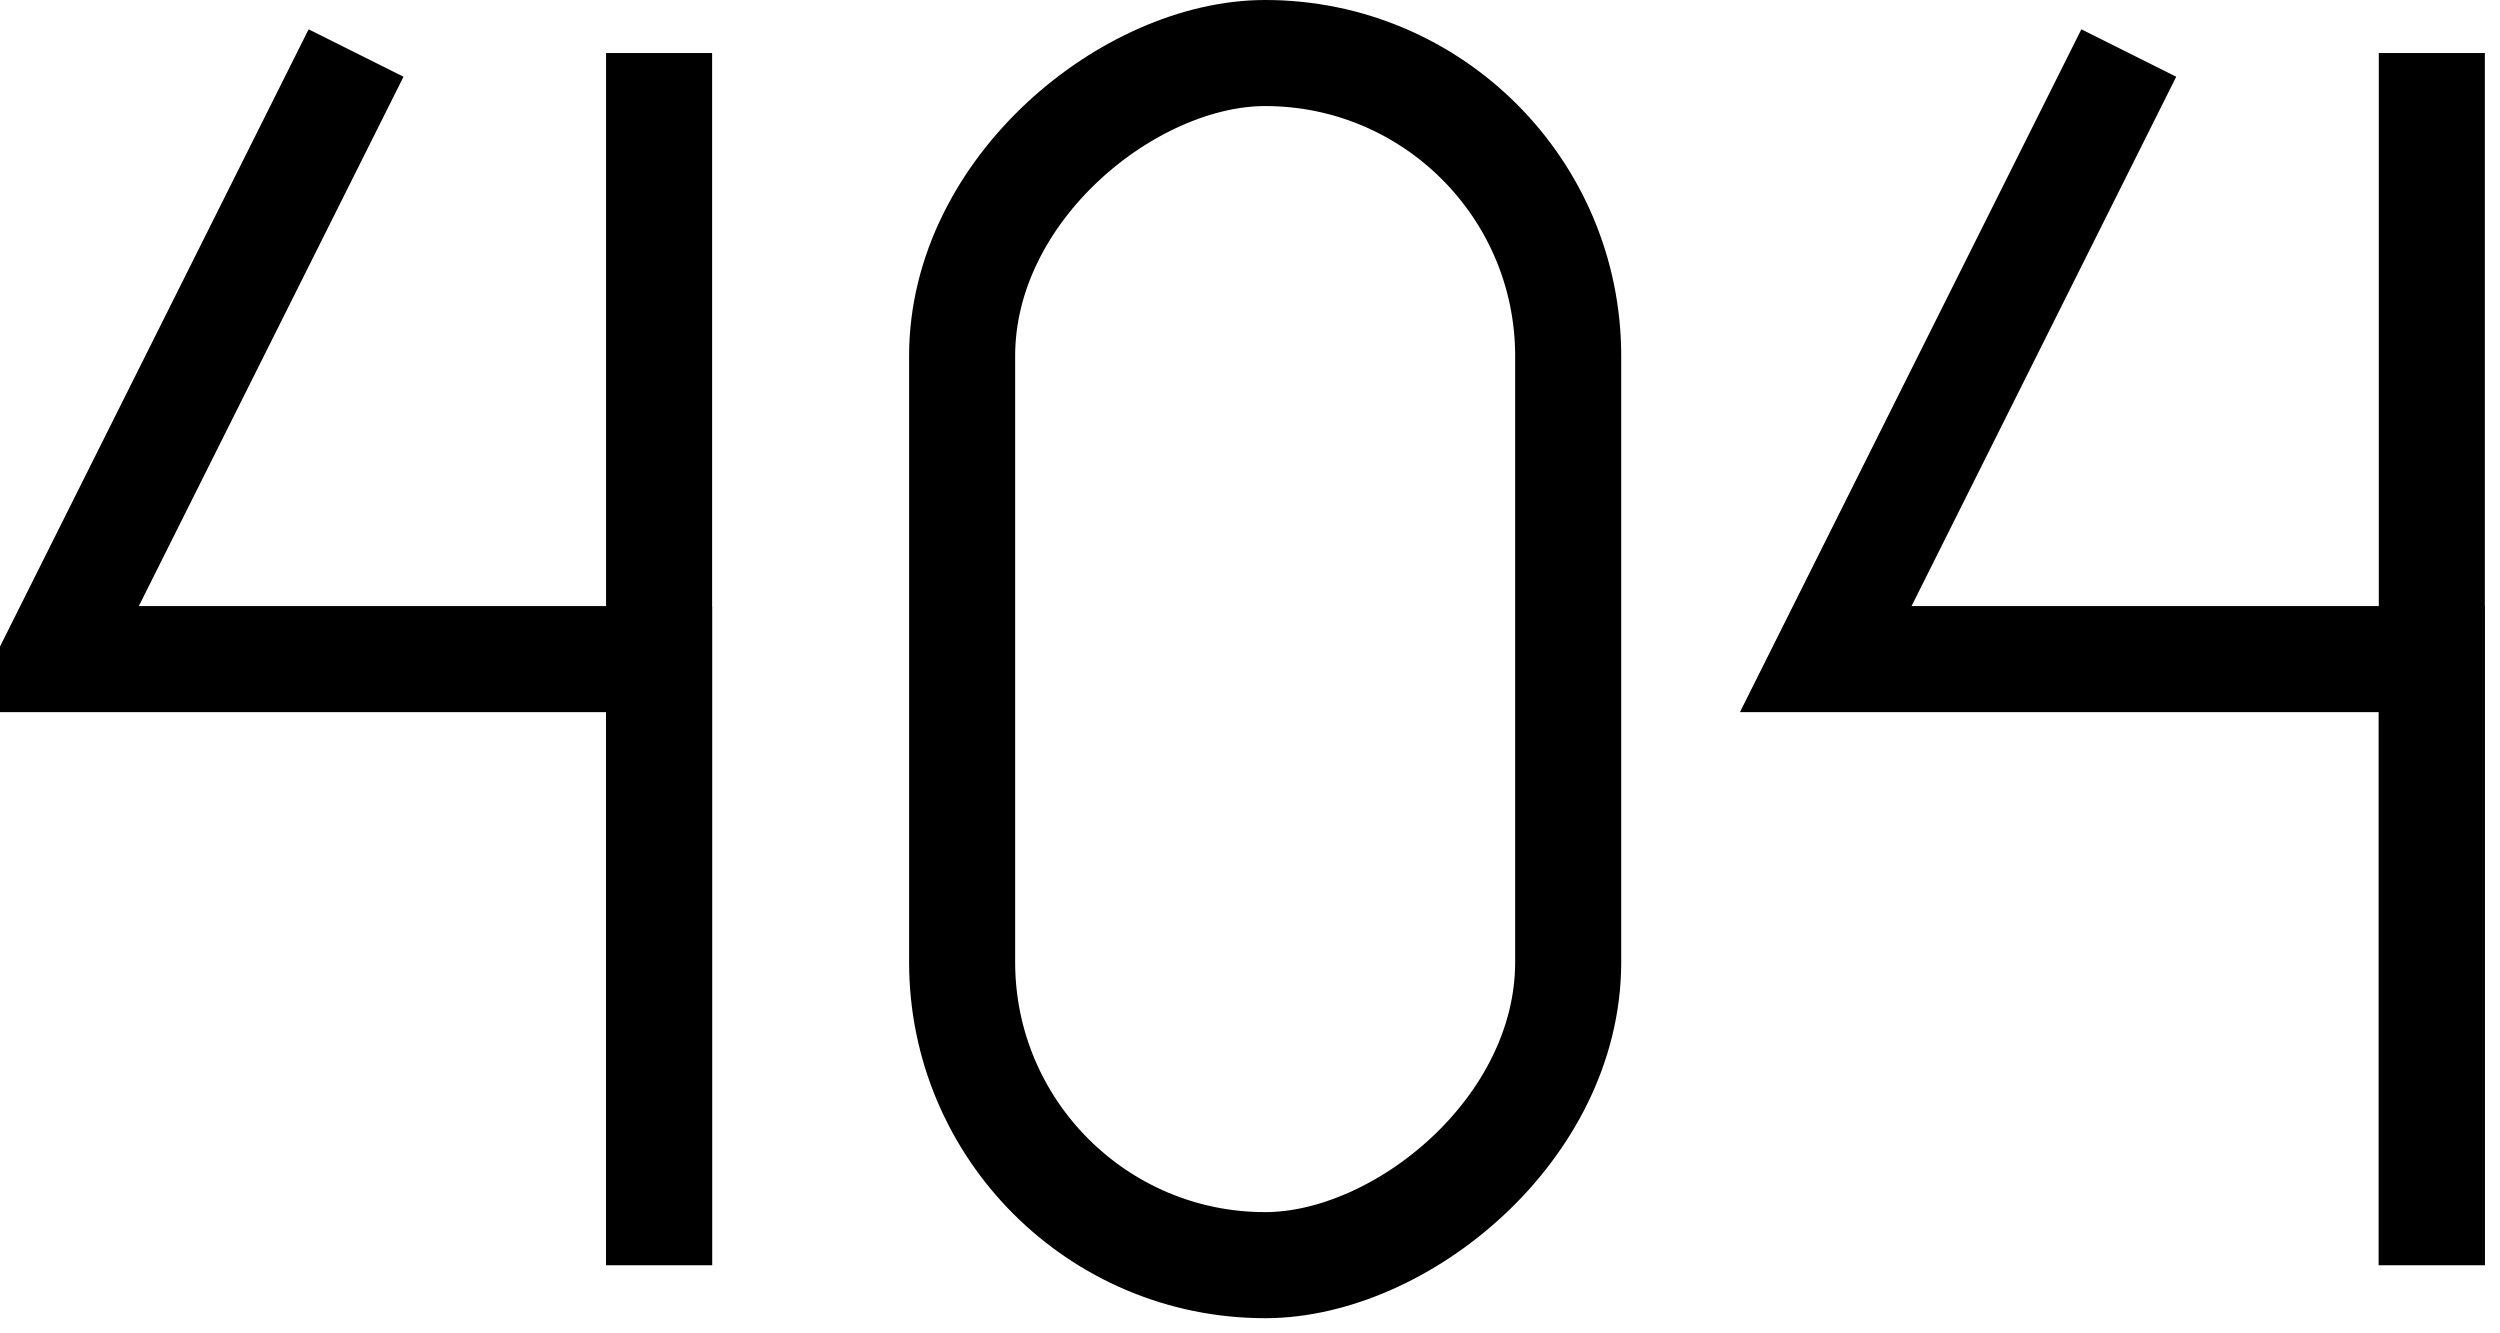 <?xml version="1.0" encoding="UTF-8"?>
<!-- Do not edit this file with editors other than diagrams.net -->
<!DOCTYPE svg PUBLIC "-//W3C//DTD SVG 1.1//EN" "http://www.w3.org/Graphics/SVG/1.1/DTD/svg11.dtd">
<svg xmlns="http://www.w3.org/2000/svg" xmlns:xlink="http://www.w3.org/1999/xlink" version="1.1" width="165px" height="88px" viewBox="-0.5 -0.5 165 88" content="&lt;mxfile host=&quot;app.diagrams.net&quot; modified=&quot;2022-10-25T02:25:50.359Z&quot; agent=&quot;5.0 (Macintosh)&quot; etag=&quot;o2NA4re9qN-lAx3Mz4P-&quot; version=&quot;20.5.1&quot; type=&quot;device&quot;&gt;&lt;diagram id=&quot;l4TQsVpFmDKzUQX2-XCY&quot; name=&quot;Page-1&quot;&gt;7VdNb5wwEP01HCvxsZ/HZrNpL4ki7aFqL5WLJ2DFMMiYAP31HYrBEFhl0zYfqvaE/Tzjsd97jGQn2CXVJ8Wy+Bo5SMd3eeUEl47vewt/RZ8GqVtkvV22QKQEN0EWOIifYEDXoIXgkI8CNaLUIhuDIaYphHqEMaWwHIfdoRxXzVgEE+AQMjlFvwiu4xbdLF2LfwYRxV1lzzUrCeuCDZDHjGM5gIK9E+wUom5HSbUD2ZDX8dLmXR1Z7Q+mINWnJKyqGveuex2w7dfvmbz5VhX6gxHjgcnCXNgcVtcdA5HCIjNhoDRUc7yzH124Oz2X19+WbAKYgFY1hZiN/I1JMQ7xF2ZeWr47KB5Q3aUxo3DU72xJoIHh4RmceE9zAin/2JiLZimmBF7EOqEilx4Nia+UQ1PBpVmuFd733lkT0u4GfGI8y9hxraY0DmhaztDUYQok0+JhXHOOO1PhFgWdpldpMRbpMfk5FioEkzM04ZFtujzNVAR6kvdbt/6Ofy6lf5byxaT0T5OSyGX1ICxrAvKTT7dw5w8xu0yDttw/NdHq7XtksF2/rx65fqc/1uo/+LFeuUduzlKee+Tfmmj7tImsTxrXlLHQcMhY2KyW9HYYm4qp0LwFlvOu4kJRSxWY0pzUaPCLOyHlDiUq69OjPfkZvfcR2y/Ye2lq3wOtNPZVFex/AQ==&lt;/diagram&gt;&lt;/mxfile&gt;"><defs/><g><path d="M 43 83 L 43 3" fill="none" stroke="rgb(0, 0, 0)" stroke-width="7" stroke-miterlimit="10" pointer-events="none"/><path d="M 43 83 L 43 43 L 3 43 L 23 3" fill="none" stroke="rgb(0, 0, 0)" stroke-width="7" stroke-miterlimit="10" pointer-events="none"/><path d="M 160 83 L 160 3" fill="none" stroke="rgb(0, 0, 0)" stroke-width="7" stroke-miterlimit="10" pointer-events="none"/><path d="M 160 83 L 160 43 L 120 43 L 140 3" fill="none" stroke="rgb(0, 0, 0)" stroke-width="7" stroke-miterlimit="10" pointer-events="none"/><rect x="43" y="23" width="80" height="40" rx="20" ry="20" fill="none" stroke="rgb(0, 0, 0)" stroke-width="7" transform="rotate(90,83,43)" pointer-events="none"/></g></svg>